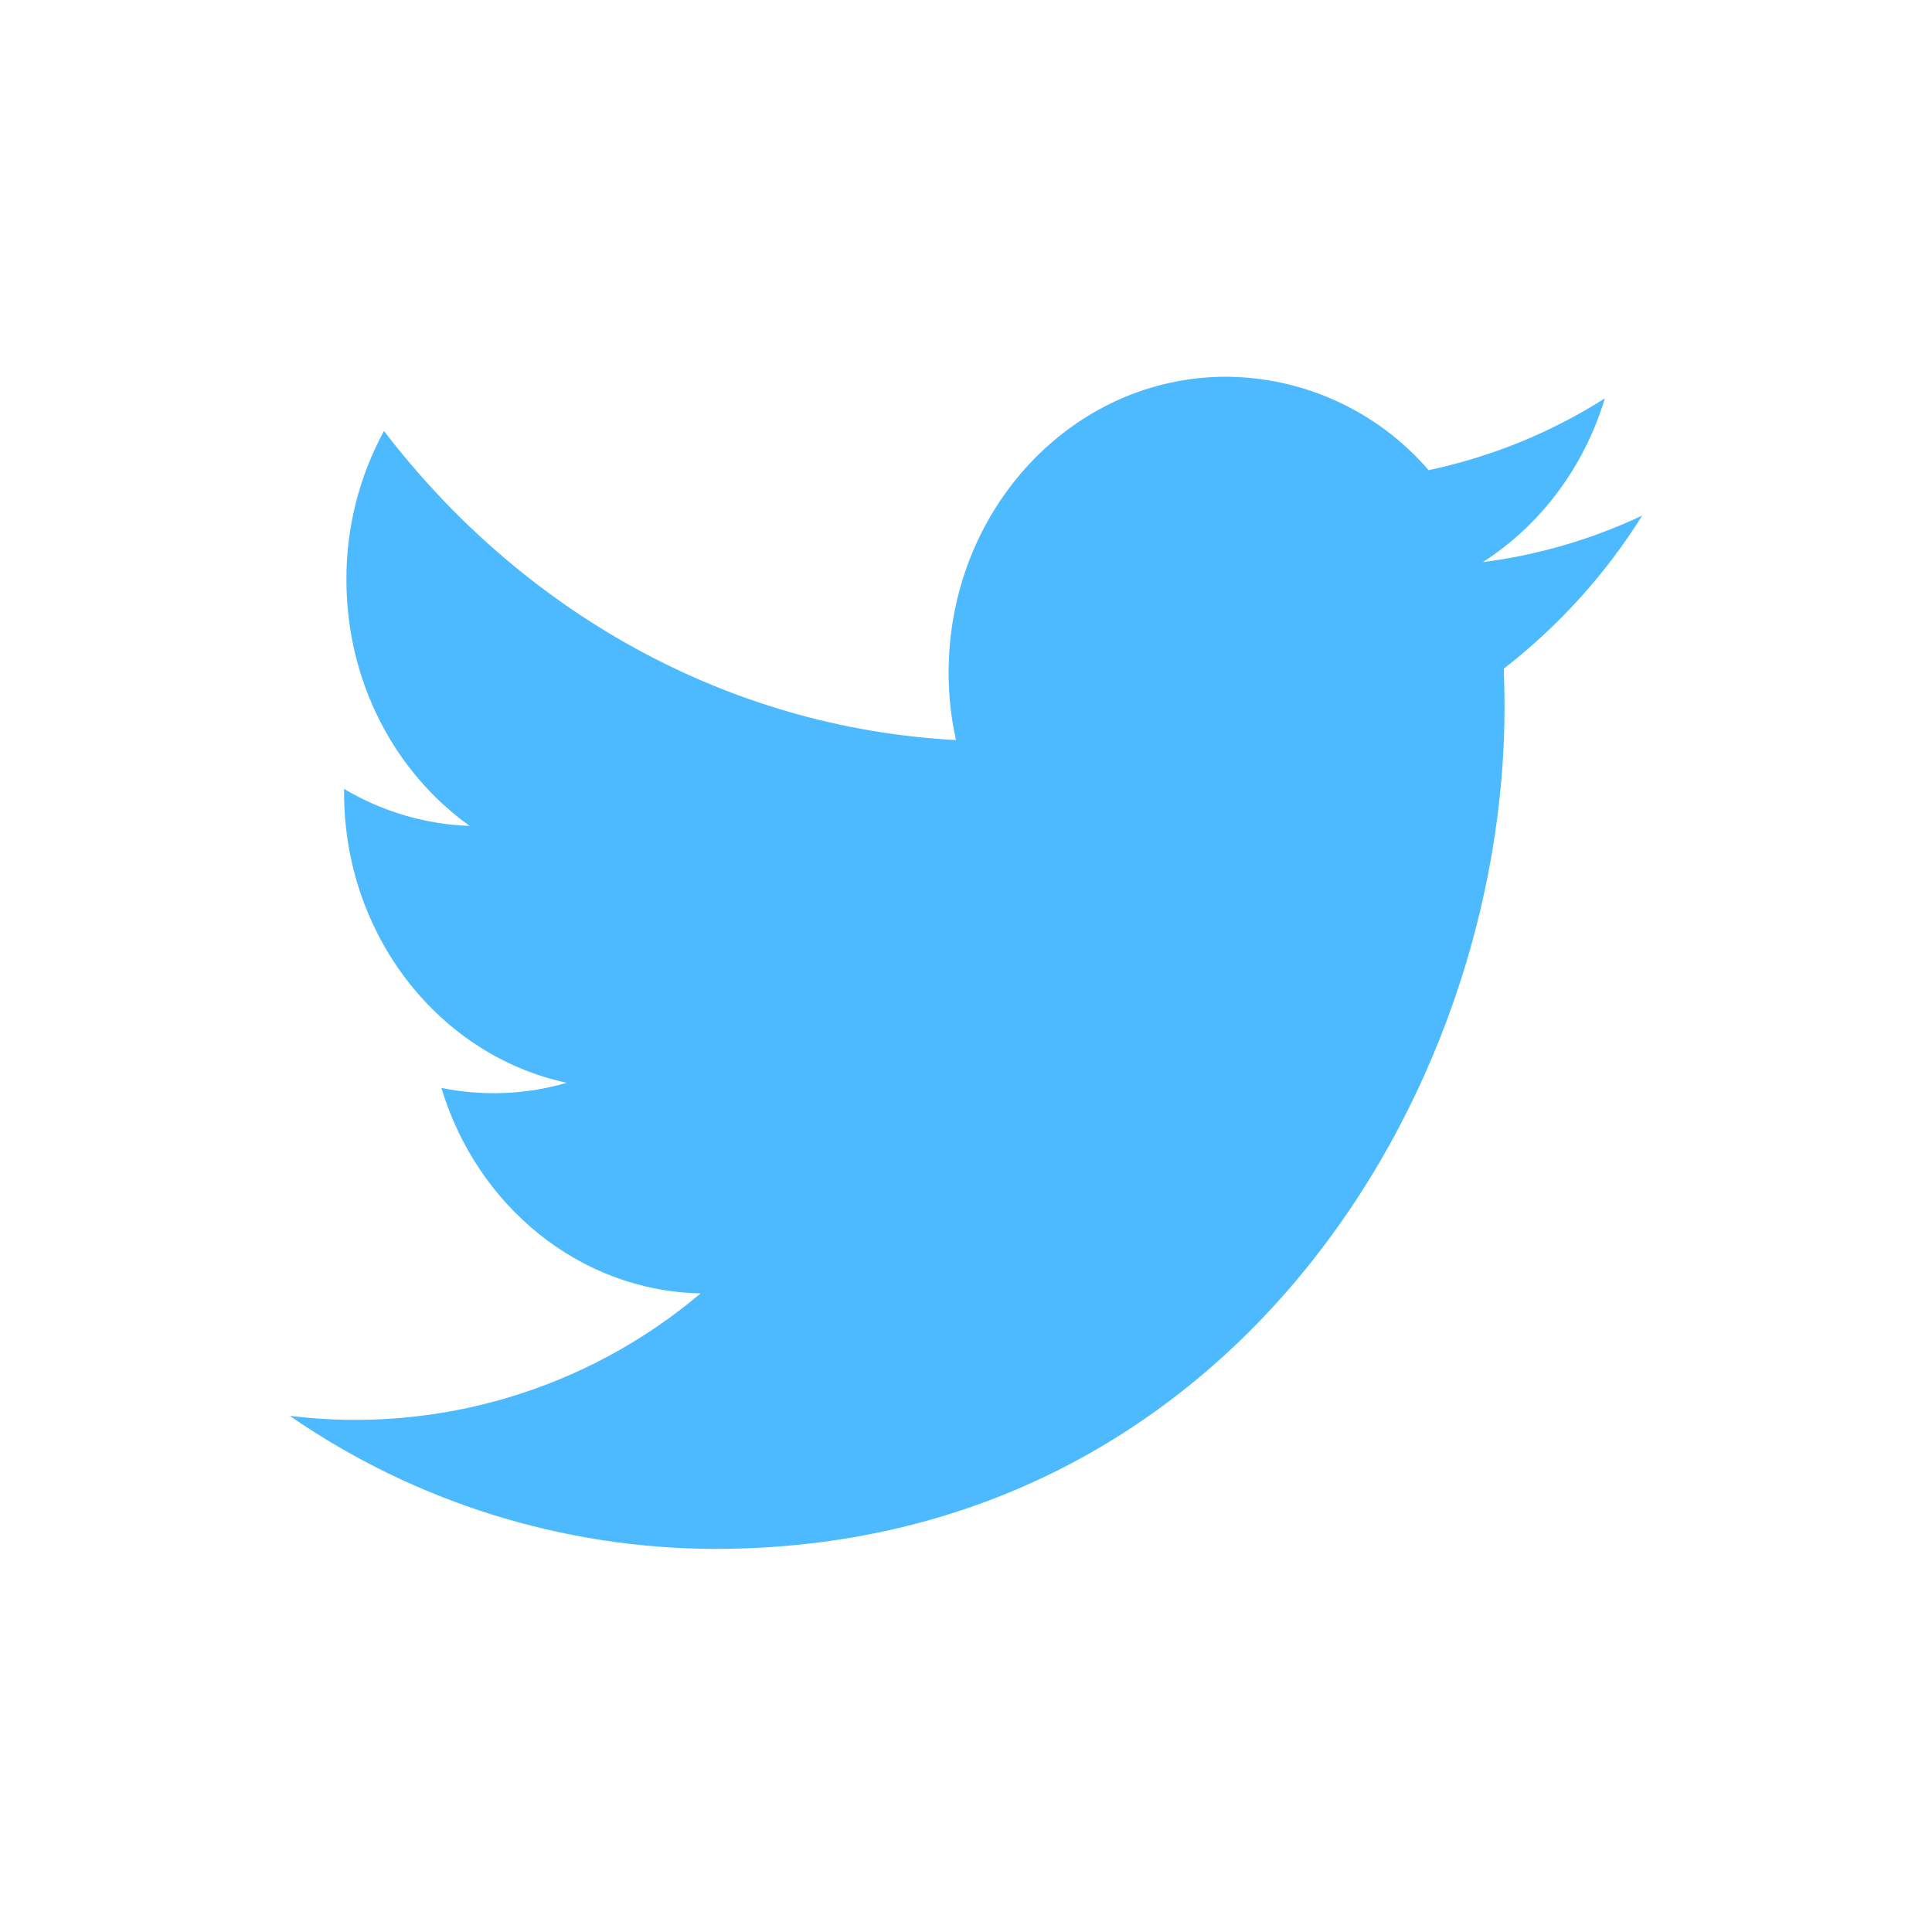 <?xml version="1.0" encoding="UTF-8" standalone="no"?>
<svg width="20px" height="20px" viewBox="0 0 20 20" version="1.1" xmlns="http://www.w3.org/2000/svg" xmlns:xlink="http://www.w3.org/1999/xlink">
    <!-- Generator: Sketch 40.3 (33839) - http://www.bohemiancoding.com/sketch -->
    <title>icon_tw_c</title>
    <desc>Created with Sketch.</desc>
    <defs></defs>
    <g id="Page-1" stroke="none" stroke-width="1" fill="none" fill-rule="evenodd">
        <g id="Desktop-HD-Copy-18" transform="translate(-1055, -80)">
            <g id="Group-3-Copy" transform="translate(990, 70)">
                <g id="Group-23">
                    <g id="Group-2">
                        <g id="tw" transform="translate(55, 0)">
                            <g id="icon_tw" transform="translate(10, 10)">
                                <rect id="bg" fill="#FFFFFF" opacity="0" x="0" y="0" width="20" height="20"></rect>
                                <path d="M16.613,4.124 C16.055,4.479 15.437,4.73 14.789,4.867 C14.263,4.257 13.498,3.904 12.692,3.9 C11.106,3.9 9.82,5.271 9.82,6.963 C9.82,7.197 9.845,7.431 9.896,7.661 C7.508,7.534 5.391,6.314 3.975,4.461 C3.718,4.934 3.584,5.463 3.586,6.001 C3.586,7.063 4.092,8.001 4.863,8.55 C4.404,8.534 3.957,8.402 3.562,8.167 L3.562,8.206 C3.562,9.69 4.553,10.928 5.867,11.209 C5.445,11.332 5,11.35 4.569,11.262 C4.935,12.479 5.996,13.364 7.253,13.389 C6.074,14.386 4.532,14.846 3,14.657 C4.294,15.551 5.829,16.031 7.402,16.034 C12.686,16.034 15.575,11.366 15.575,7.318 C15.575,7.186 15.572,7.053 15.567,6.922 C16.134,6.482 16.62,5.946 17,5.337 C16.479,5.583 15.922,5.746 15.35,5.819 C15.942,5.44 16.399,4.839 16.613,4.124 Z" id="Shape" fill="#4DB9FE"></path>
                            </g>
                        </g>
                    </g>
                </g>
            </g>
        </g>
    </g>
</svg>